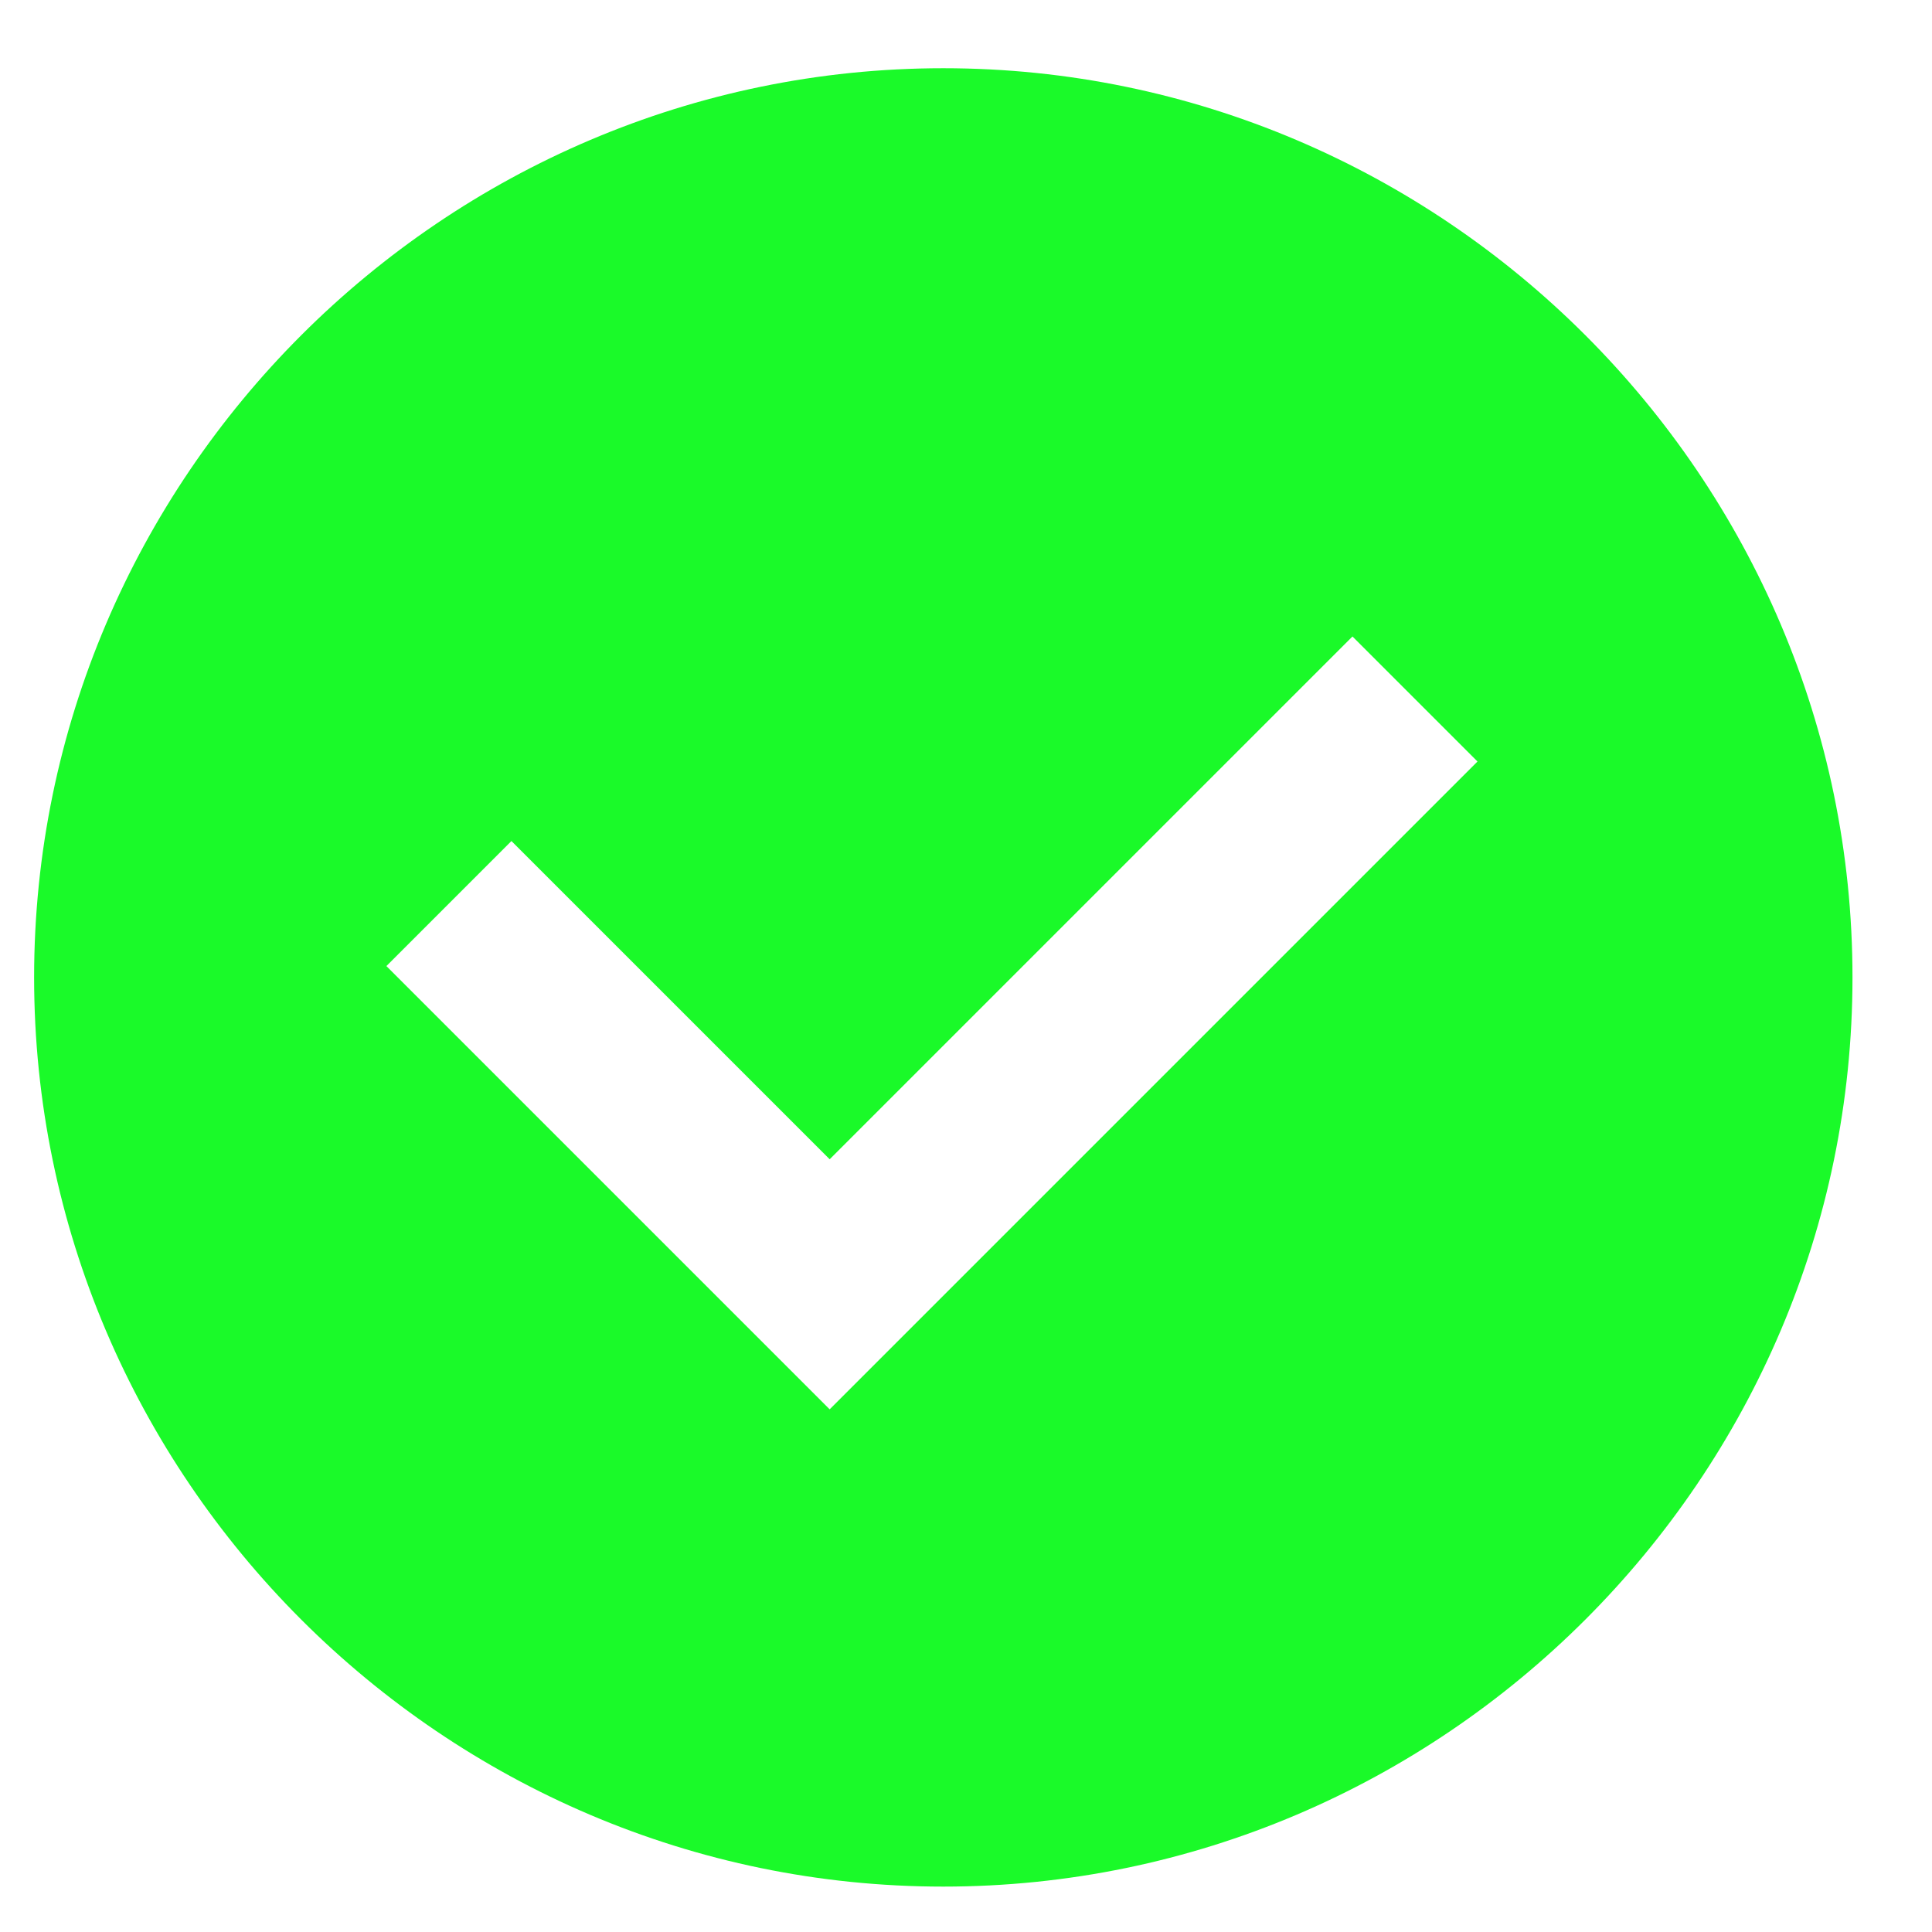 <?xml version="1.0" standalone="no"?><!DOCTYPE svg PUBLIC "-//W3C//DTD SVG 1.1//EN" "http://www.w3.org/Graphics/SVG/1.1/DTD/svg11.dtd"><svg t="1711963998558" class="icon" viewBox="0 0 1024 1024" version="1.1" xmlns="http://www.w3.org/2000/svg" p-id="17363" xmlns:xlink="http://www.w3.org/1999/xlink" width="200" height="200"><path d="M499.968 36.16C234.944 36.16 18.08 252.992 18.08 518.048s216.832 481.888 481.888 481.888c265.024 0 481.888-216.832 481.888-481.888S765.024 36.16 499.968 36.16z m-60.256 710.784L204.8 512.032l66.272-66.272 168.672 168.672 277.088-277.088 66.272 66.272-343.328 343.328z" p-id="17364" fill="#1afa29"></path></svg>